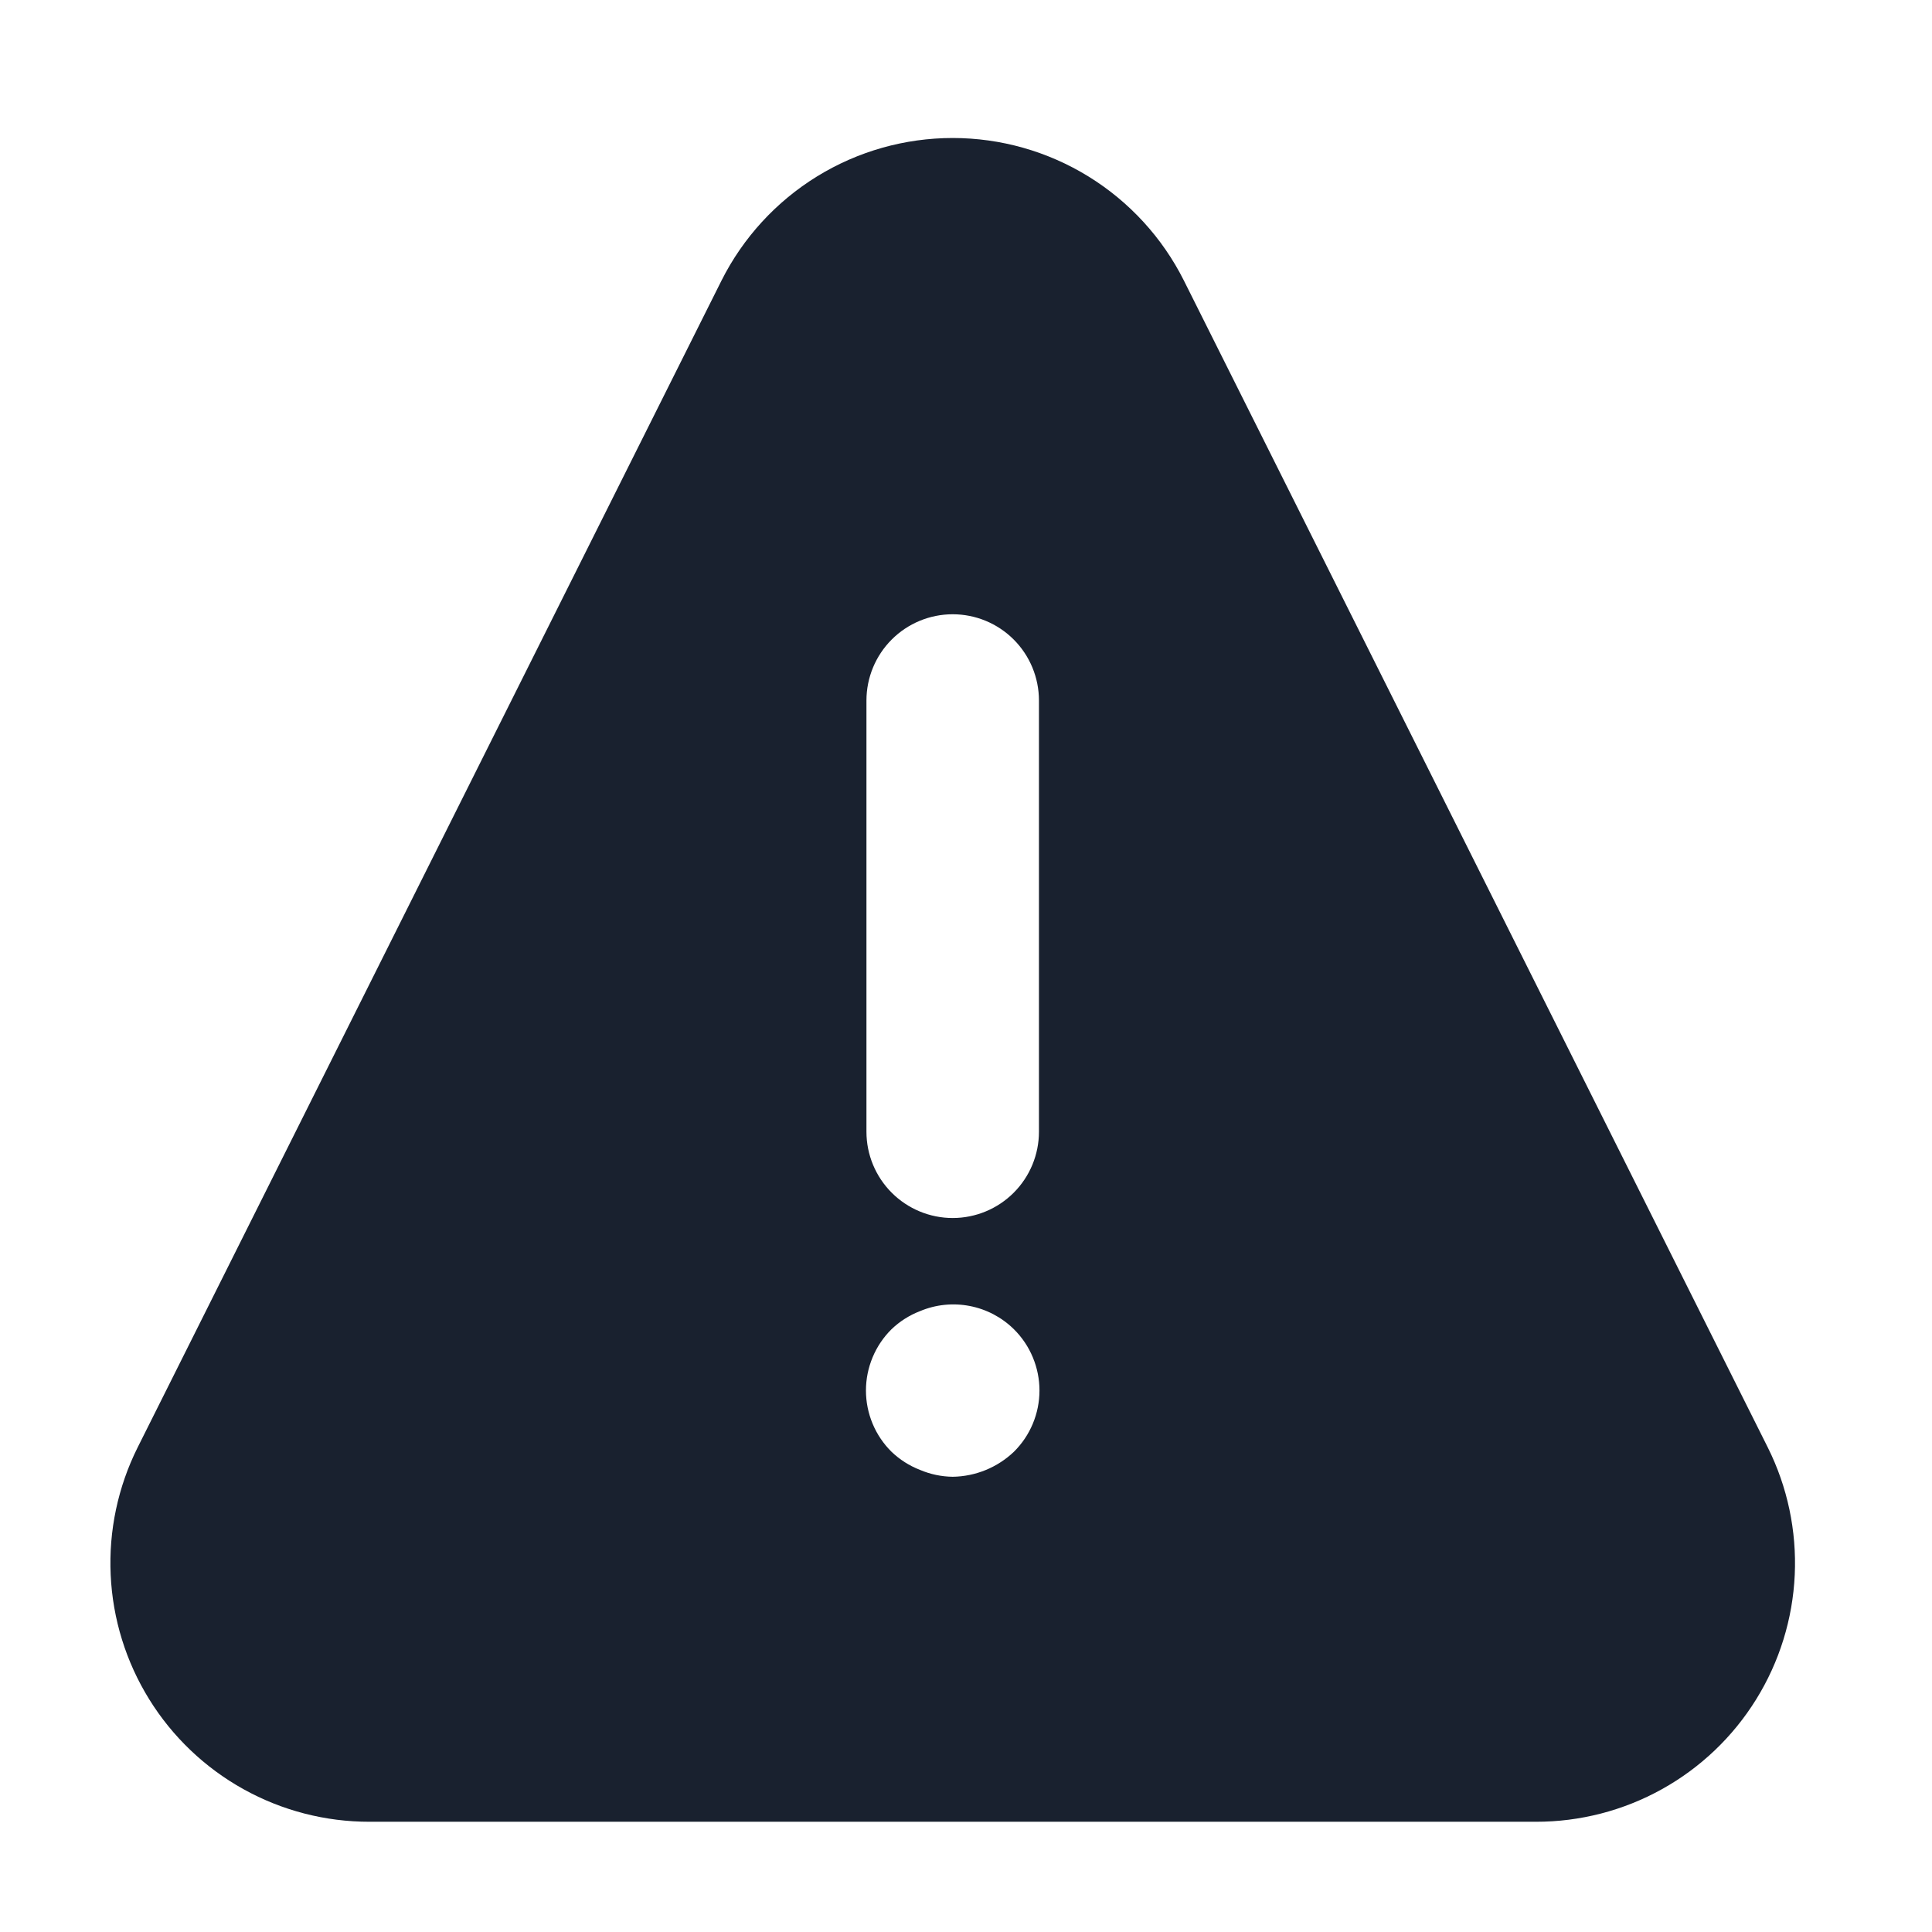 <svg width="70" height="70" viewBox="0 0 70 70" fill="none" xmlns="http://www.w3.org/2000/svg">
<path d="M64.05 52.443L42.893 10.162C42.113 8.61 40.916 7.306 39.437 6.394C37.959 5.483 36.256 5 34.518 5C32.781 5 31.078 5.483 29.599 6.394C28.121 7.306 26.924 8.61 26.143 10.162L4.987 52.443C4.273 53.874 3.936 55.464 4.01 57.061C4.083 58.658 4.564 60.211 5.407 61.57C6.249 62.929 7.425 64.05 8.823 64.826C10.221 65.603 11.794 66.009 13.393 66.006H55.644C57.243 66.009 58.816 65.603 60.214 64.826C61.612 64.05 62.788 62.929 63.63 61.57C64.473 60.211 64.954 58.658 65.027 57.061C65.1 55.464 64.764 53.874 64.05 52.443ZM36.737 52.599C36.138 53.17 35.346 53.494 34.518 53.506C34.11 53.501 33.707 53.416 33.331 53.256C32.947 53.107 32.597 52.884 32.3 52.599C32.007 52.309 31.774 51.963 31.616 51.583C31.457 51.202 31.375 50.793 31.375 50.381C31.375 49.968 31.457 49.56 31.616 49.179C31.774 48.798 32.007 48.452 32.3 48.162C32.597 47.877 32.947 47.654 33.331 47.506C33.9 47.266 34.527 47.201 35.133 47.318C35.74 47.435 36.298 47.728 36.737 48.162C37.03 48.452 37.263 48.798 37.421 49.179C37.58 49.56 37.662 49.968 37.662 50.381C37.662 50.793 37.58 51.202 37.421 51.583C37.263 51.963 37.03 52.309 36.737 52.599ZM37.643 41.006C37.643 41.834 37.314 42.629 36.728 43.215C36.142 43.801 35.347 44.131 34.518 44.131C33.69 44.131 32.895 43.801 32.309 43.215C31.723 42.629 31.393 41.834 31.393 41.006V25.381C31.393 24.552 31.723 23.757 32.309 23.171C32.895 22.585 33.69 22.256 34.518 22.256C35.347 22.256 36.142 22.585 36.728 23.171C37.314 23.757 37.643 24.552 37.643 25.381V41.006Z" fill="#19212F"/>
</svg>
